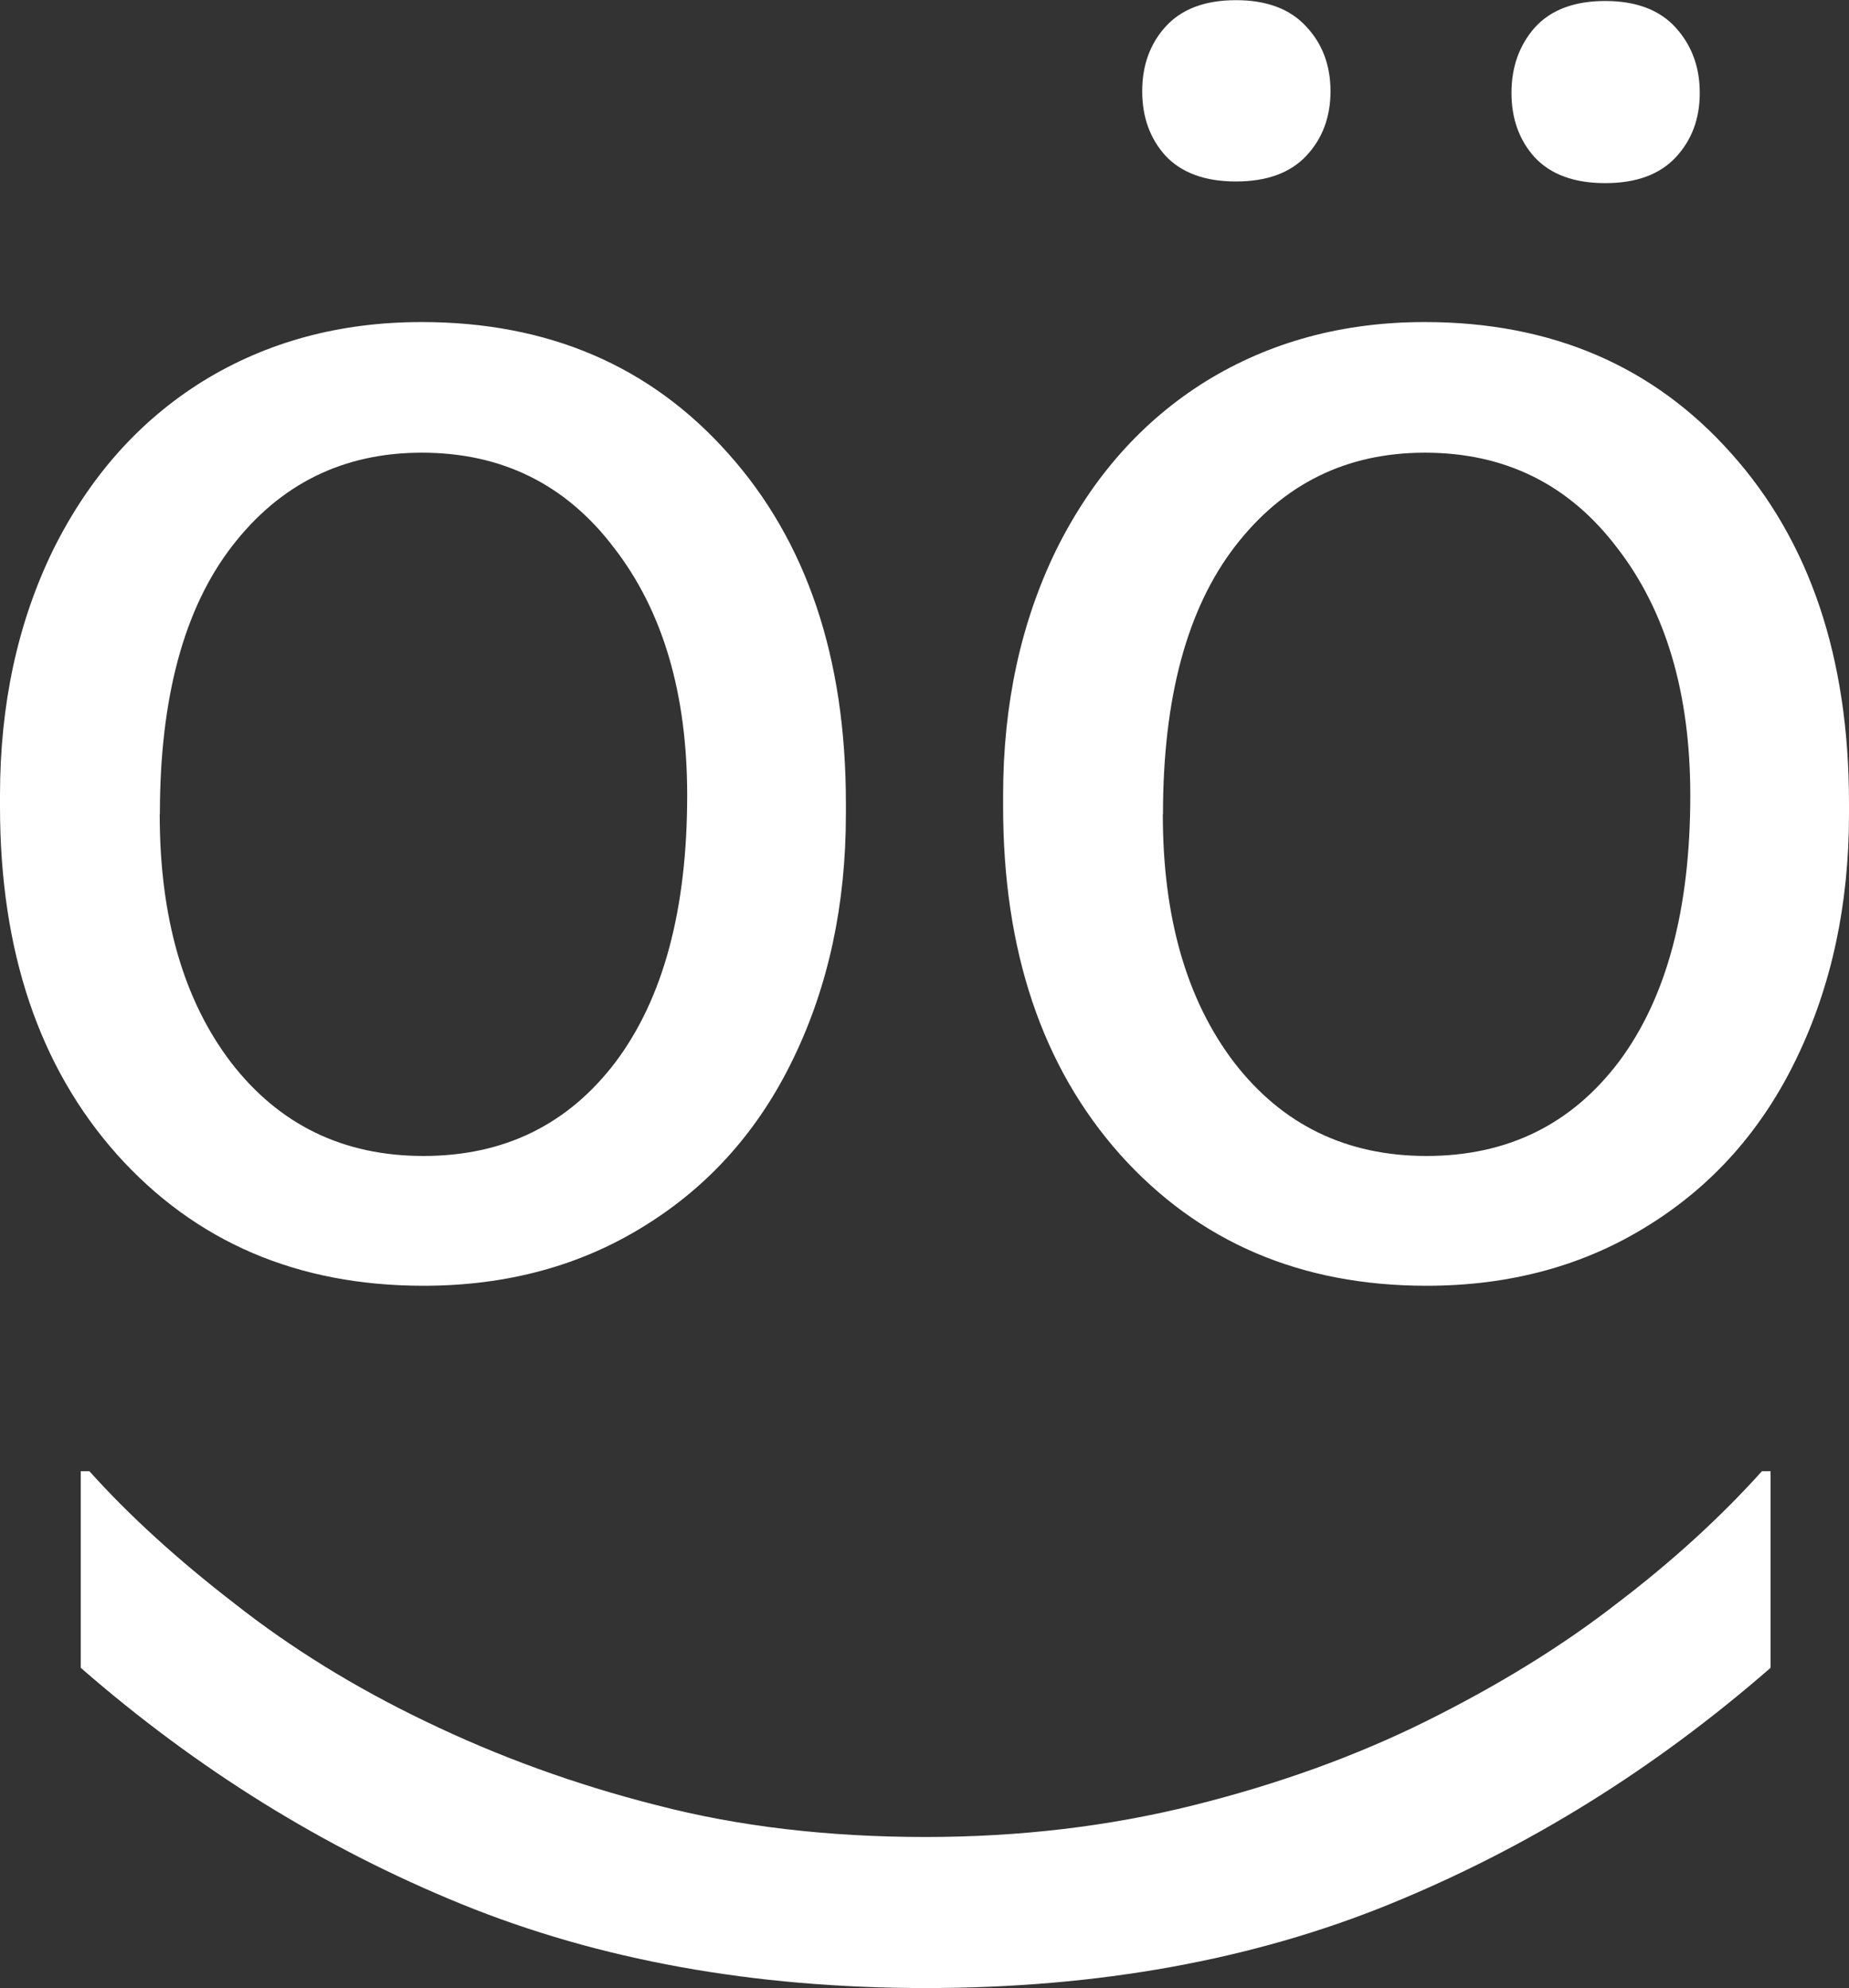 <?xml version="1.0" encoding="UTF-8" standalone="no"?>
<svg
   xmlns:dc="http://purl.org/dc/elements/1.1/"
   xmlns:cc="http://creativecommons.org/ns#"
   xmlns:rdf="http://www.w3.org/1999/02/22-rdf-syntax-ns#"
   xmlns:svg="http://www.w3.org/2000/svg"
   xmlns="http://www.w3.org/2000/svg"
   width="11.126mm"
   height="11.963mm"
   viewBox="0 0 11.126 11.963"
   version="1.1"
   id="svg8">
  <rect x="0" y="0" width="11.126" height="11.963" fill="#333333" stroke="none"/>
  <defs
     id="defs2">
    <rect
       x="34.986"
       y="89.708"
       width="27.809"
       height="21.35"
       id="rect18" />
    <rect
       x="46.869"
       y="71.06"
       width="106.589"
       height="86.179"
       id="rect12" />
  </defs>
  <g
     id="layer1"
     transform="translate(-47.339,-73.081)">
    <g
       aria-label="oö"
       id="text10"
       style="font-style:normal;font-weight:normal;font-size:10.583px;line-height:1.25;font-family:sans-serif;white-space:pre;shape-inside:url(#rect12);fill:#000000;fill-opacity:1;stroke:none">
      <path
         d="m 47.339,77.867 q 0,-0.822 0.32,-1.478 0.326,-0.656 0.899,-1.013 0.579,-0.357 1.318,-0.357 1.142,0 1.845,0.791 0.708,0.791 0.708,2.103 v 0.067 q 0,0.816 -0.315,1.468 -0.31,0.646 -0.894,1.008 -0.579,0.362 -1.333,0.362 -1.137,0 -1.845,-0.791 -0.703,-0.791 -0.703,-2.093 z m 0.961,0.114 q 0,0.93 0.429,1.493 0.434,0.563 1.158,0.563 0.729,0 1.158,-0.568 0.429,-0.574 0.429,-1.602 0,-0.92 -0.439,-1.488 -0.434,-0.574 -1.158,-0.574 -0.708,0 -1.142,0.563 -0.434,0.563 -0.434,1.612 z"
         style="font-style:normal;font-variant:normal;font-weight:normal;font-stretch:normal;font-family:Roboto;-inkscape-font-specification:Roboto;fill:#ffffff"
         id="path25" />
      <path
         d="m 53.375,77.867 q 0,-0.822 0.32,-1.478 0.326,-0.656 0.899,-1.013 0.579,-0.357 1.318,-0.357 1.142,0 1.845,0.791 0.708,0.791 0.708,2.103 v 0.067 q 0,0.816 -0.315,1.468 -0.31,0.646 -0.894,1.008 -0.579,0.362 -1.333,0.362 -1.137,0 -1.845,-0.791 -0.703,-0.791 -0.703,-2.093 z m 0.961,0.114 q 0,0.93 0.429,1.493 0.434,0.563 1.158,0.563 0.729,0 1.158,-0.568 0.429,-0.574 0.429,-1.602 0,-0.92 -0.439,-1.488 -0.434,-0.574 -1.158,-0.574 -0.708,0 -1.142,0.563 -0.434,0.563 -0.434,1.612 z m -0.124,-4.351 q 0,-0.233 0.14,-0.388 0.145,-0.16 0.424,-0.16 0.279,0 0.424,0.16 0.145,0.155 0.145,0.388 0,0.233 -0.145,0.388 -0.145,0.155 -0.424,0.155 -0.279,0 -0.424,-0.155 -0.14,-0.155 -0.14,-0.388 z m 2.222,0.01 q 0,-0.233 0.14,-0.393 0.145,-0.16 0.424,-0.16 0.279,0 0.424,0.16 0.145,0.16 0.145,0.393 0,0.233 -0.145,0.388 -0.145,0.155 -0.424,0.155 -0.279,0 -0.424,-0.155 -0.14,-0.155 -0.14,-0.388 z"
         style="font-style:normal;font-variant:normal;font-weight:normal;font-stretch:normal;font-family:Roboto;-inkscape-font-specification:Roboto;fill:#ffffff"
         id="path27" />
    </g>
    <g
       aria-label=")"
       transform="rotate(90,51.565,97.752)"
       id="text16"
       style="font-style:normal;font-weight:normal;font-size:10.583px;line-height:1.25;font-family:sans-serif;white-space:pre;shape-inside:url(#rect18);fill:#000000;fill-opacity:1;stroke:none">
      <path
         d="m 38.857,96.407 q 0,1.555 -0.506,2.796 -0.506,1.24 -1.421,2.289 h -1.183 v -0.052 q 0.398,-0.357 0.796,-0.873 0.403,-0.512 0.708,-1.147 0.32,-0.661 0.506,-1.395 0.191,-0.734 0.191,-1.617 0,-0.847 -0.191,-1.612 -0.191,-0.765 -0.506,-1.4 -0.326,-0.656 -0.708,-1.147 -0.377,-0.496 -0.796,-0.873 v -0.052 h 1.183 q 0.915,1.049 1.421,2.289 0.506,1.24 0.506,2.796 z"
         id="path22"
         style="fill:#ffffff" />
    </g>
  </g>
</svg>
